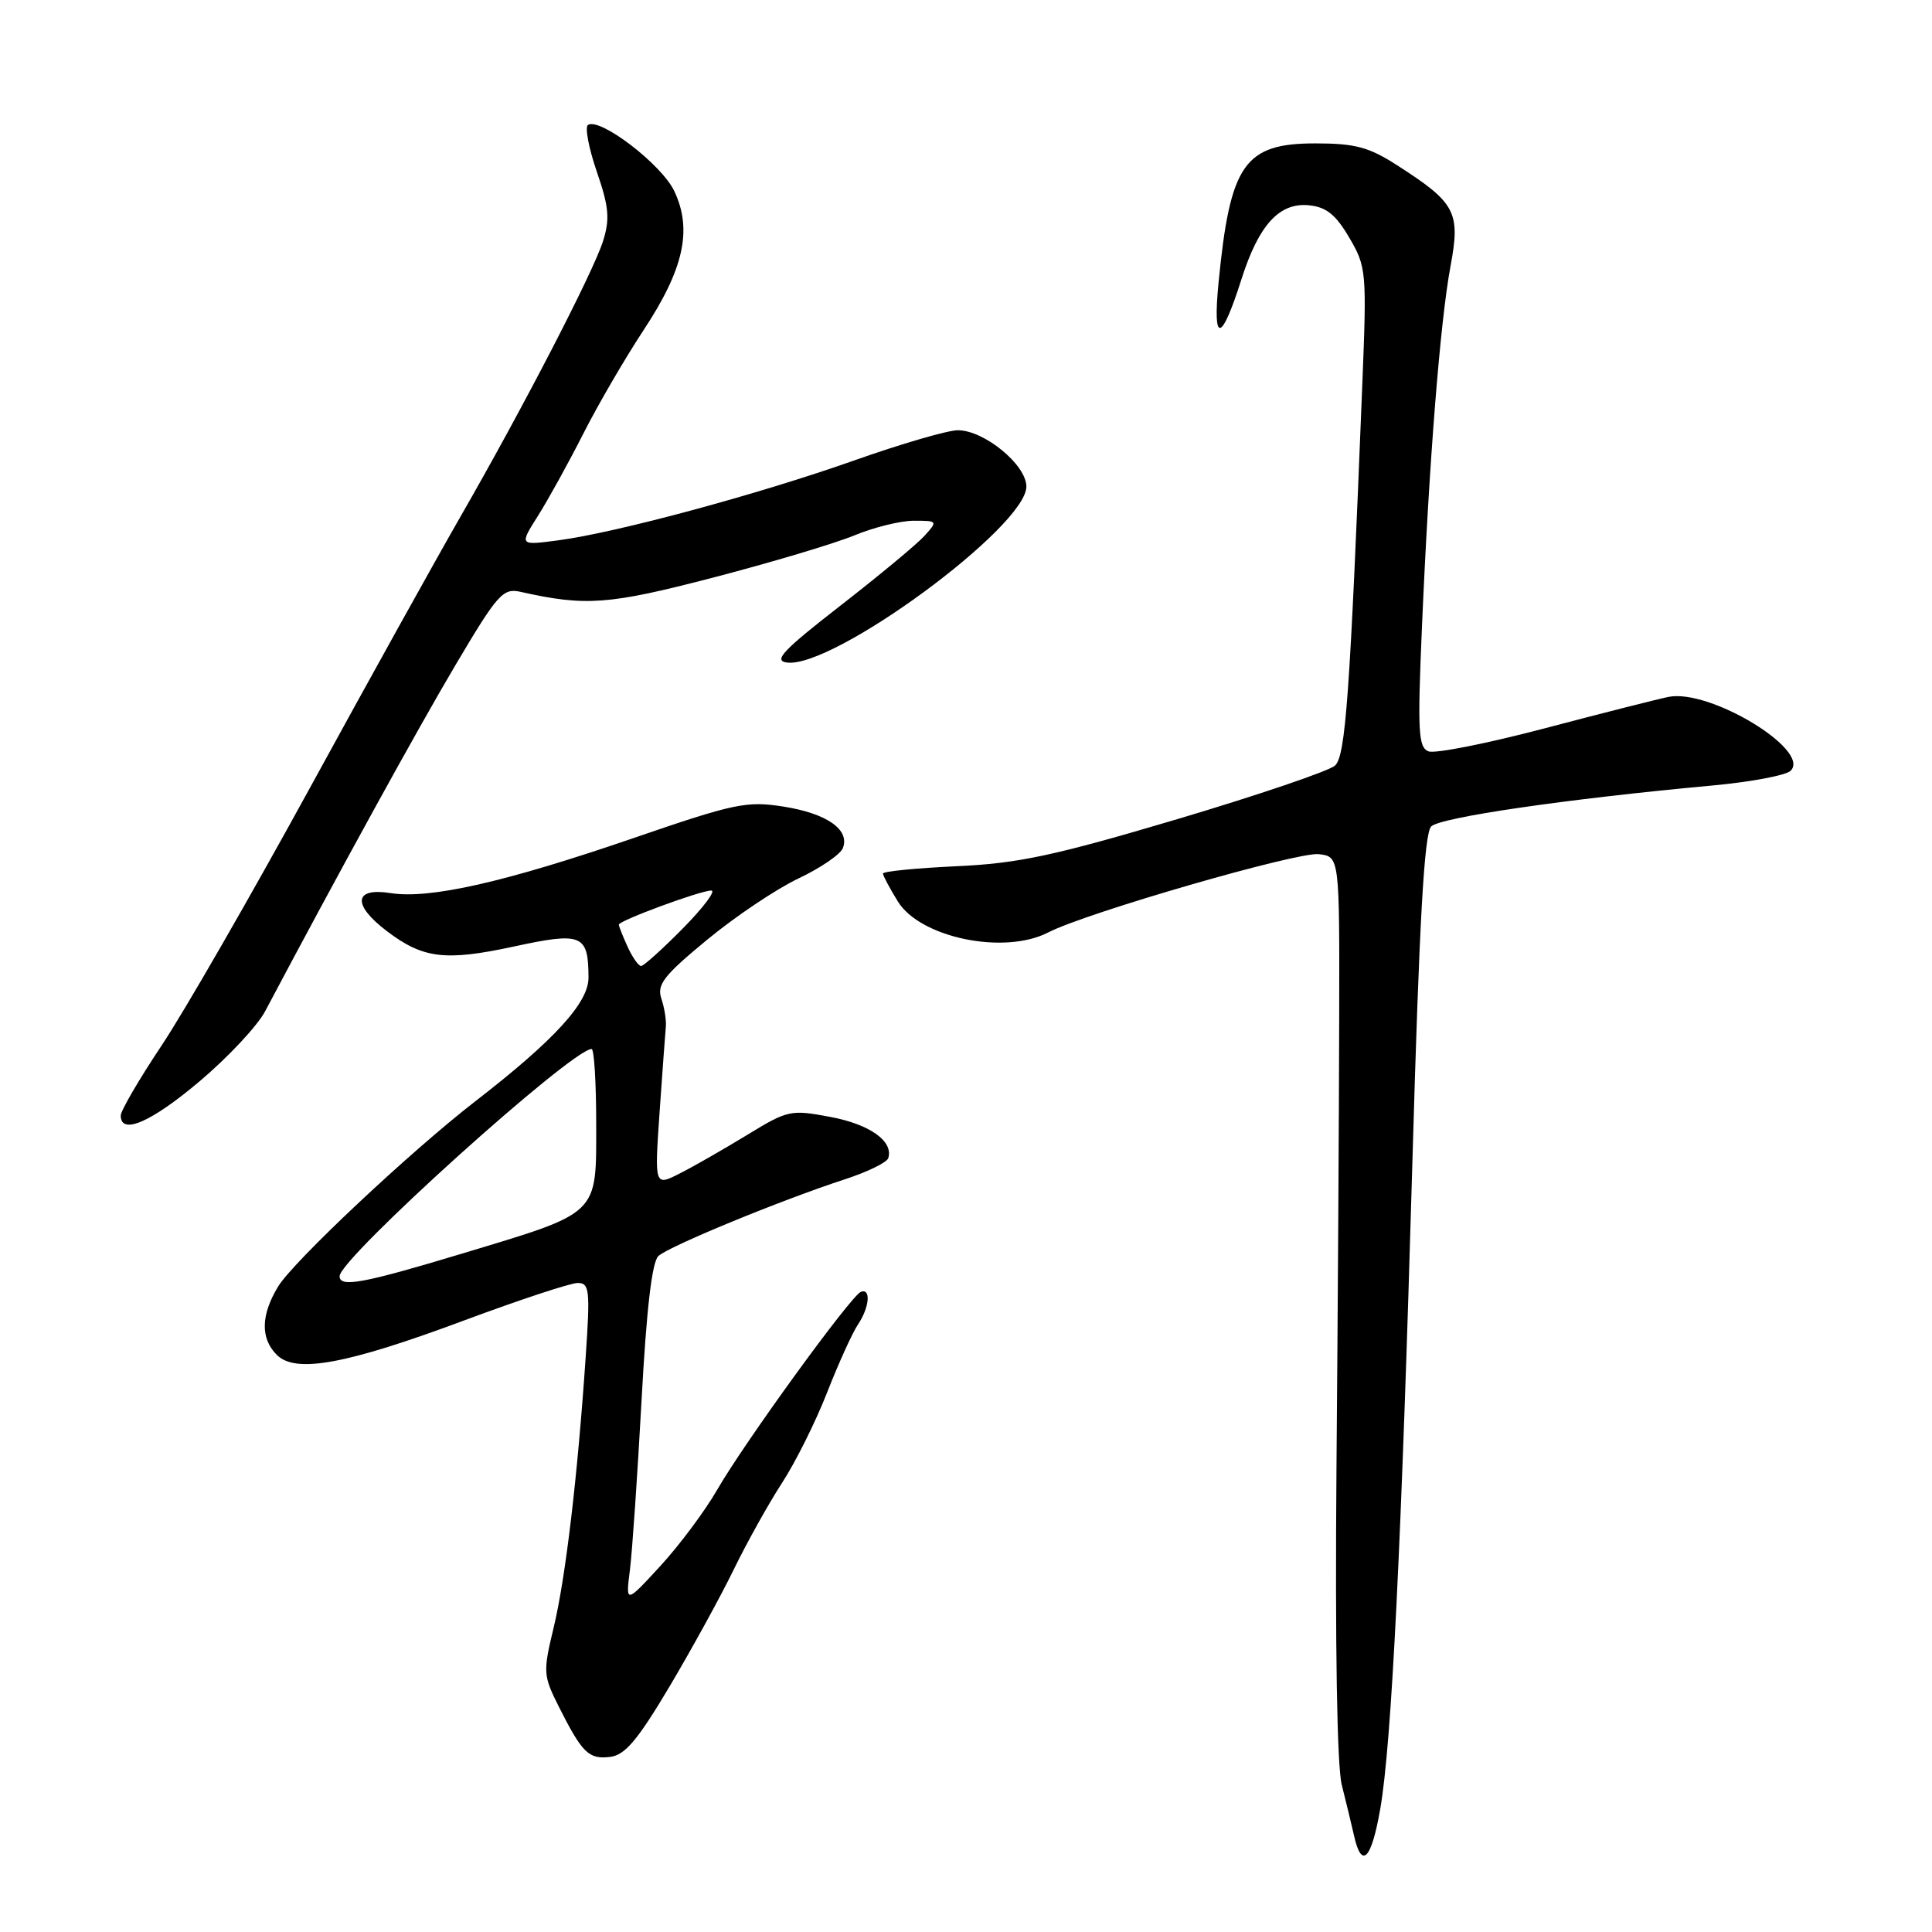 <?xml version="1.0" encoding="UTF-8" standalone="no"?>
<!DOCTYPE svg PUBLIC "-//W3C//DTD SVG 1.1//EN" "http://www.w3.org/Graphics/SVG/1.1/DTD/svg11.dtd" >
<svg xmlns="http://www.w3.org/2000/svg" xmlns:xlink="http://www.w3.org/1999/xlink" version="1.1" viewBox="0 0 256 256">
 <g >
 <path fill="currentColor"
d=" M 182.89 239.69 C 184.39 231.11 185.70 204.72 187.16 153.63 C 188.06 122.04 188.72 110.43 189.64 109.51 C 190.85 108.30 207.61 105.86 226.83 104.09 C 231.96 103.62 236.66 102.74 237.27 102.13 C 240.00 99.40 226.55 91.25 221.10 92.34 C 219.67 92.63 212.28 94.50 204.67 96.51 C 197.07 98.51 190.14 99.89 189.29 99.56 C 187.93 99.04 187.82 96.95 188.41 83.23 C 189.35 61.28 190.83 42.61 192.20 35.28 C 193.54 28.08 192.90 26.88 185.05 21.85 C 181.37 19.49 179.53 19.00 174.30 19.00 C 164.88 19.00 162.99 21.73 161.46 37.50 C 160.67 45.61 161.82 45.42 164.50 37.00 C 166.79 29.80 169.52 26.81 173.44 27.20 C 175.75 27.43 177.00 28.44 178.79 31.50 C 181.06 35.37 181.11 35.99 180.51 51.00 C 178.87 92.22 178.30 100.13 176.90 101.44 C 176.13 102.15 166.72 105.35 156.00 108.54 C 139.67 113.39 134.92 114.41 126.75 114.78 C 121.39 115.03 117.00 115.46 117.00 115.75 C 117.00 116.03 117.89 117.70 118.97 119.45 C 121.95 124.27 133.08 126.56 138.90 123.55 C 143.93 120.95 171.90 112.86 174.74 113.18 C 177.50 113.50 177.50 113.50 177.45 135.00 C 177.43 146.82 177.27 173.60 177.09 194.50 C 176.90 217.95 177.16 234.03 177.79 236.50 C 178.34 238.70 179.08 241.74 179.42 243.25 C 180.43 247.74 181.72 246.41 182.89 239.69 Z  M 88.70 223.50 C 91.64 218.55 95.47 211.57 97.21 208.00 C 98.95 204.43 101.83 199.25 103.62 196.50 C 105.41 193.75 108.10 188.35 109.60 184.50 C 111.11 180.65 112.94 176.61 113.67 175.53 C 115.20 173.26 115.44 170.67 114.08 171.17 C 112.80 171.63 98.66 191.11 95.05 197.37 C 93.43 200.19 90.03 204.75 87.50 207.50 C 82.90 212.50 82.90 212.50 83.47 208.00 C 83.78 205.53 84.47 195.42 85.01 185.55 C 85.66 173.49 86.39 167.21 87.24 166.43 C 88.65 165.13 103.57 158.99 111.93 156.27 C 114.92 155.30 117.52 154.03 117.70 153.46 C 118.41 151.22 115.25 148.98 110.04 148.00 C 104.78 147.01 104.39 147.09 99.04 150.36 C 95.99 152.22 91.97 154.53 90.11 155.47 C 86.72 157.20 86.72 157.20 87.40 147.35 C 87.78 141.93 88.15 136.82 88.23 136.00 C 88.30 135.18 88.04 133.52 87.63 132.31 C 87.02 130.46 87.95 129.26 93.70 124.52 C 97.44 121.43 102.89 117.78 105.80 116.40 C 108.72 115.02 111.37 113.21 111.69 112.37 C 112.63 109.93 109.56 107.79 103.83 106.88 C 98.93 106.11 97.36 106.44 84.00 111.03 C 66.92 116.90 56.93 119.16 51.75 118.34 C 46.88 117.57 46.65 119.87 51.25 123.37 C 56.05 127.02 58.99 127.38 68.04 125.43 C 77.14 123.46 77.96 123.80 77.98 129.54 C 78.00 132.85 73.45 137.83 63.00 145.91 C 54.36 152.60 38.90 167.12 36.86 170.46 C 34.56 174.24 34.49 177.35 36.68 179.53 C 39.17 182.02 45.87 180.79 61.54 174.95 C 68.85 172.23 75.60 170.00 76.55 170.00 C 78.11 170.00 78.21 170.93 77.61 179.75 C 76.53 195.71 74.94 209.11 73.36 215.67 C 71.94 221.58 71.97 222.01 74.06 226.17 C 77.15 232.30 78.01 233.14 80.84 232.80 C 82.82 232.56 84.48 230.59 88.70 223.50 Z  M 26.48 143.25 C 30.22 140.09 34.11 135.93 35.13 134.00 C 44.86 115.64 55.28 96.69 60.32 88.18 C 65.94 78.69 66.64 77.90 68.97 78.42 C 77.61 80.36 80.65 80.14 94.50 76.53 C 102.20 74.53 110.61 72.01 113.19 70.95 C 115.76 69.88 119.32 69.00 121.09 69.00 C 124.25 69.00 124.27 69.04 122.50 71.00 C 121.51 72.10 116.49 76.26 111.36 80.25 C 103.72 86.19 102.44 87.55 104.27 87.79 C 110.41 88.60 136.00 69.79 136.00 64.47 C 136.00 61.59 130.40 57.00 126.91 57.01 C 125.58 57.01 119.41 58.81 113.19 61.01 C 100.45 65.51 81.68 70.58 73.95 71.60 C 68.80 72.28 68.80 72.28 71.29 68.34 C 72.66 66.17 75.36 61.27 77.30 57.45 C 79.23 53.63 82.83 47.46 85.28 43.74 C 90.62 35.65 91.77 30.43 89.34 25.31 C 87.67 21.79 79.53 15.55 77.91 16.55 C 77.48 16.82 78.00 19.60 79.07 22.72 C 80.69 27.42 80.83 29.00 79.91 31.94 C 78.60 36.08 69.26 54.13 60.99 68.50 C 57.83 74.00 48.83 90.20 41.01 104.50 C 33.18 118.80 24.36 134.13 21.39 138.57 C 18.43 143.01 16.00 147.17 16.00 147.82 C 16.00 150.46 20.07 148.68 26.48 143.25 Z  M 45.00 169.10 C 45.00 166.74 75.77 139.00 78.39 139.00 C 78.73 139.00 79.00 143.49 79.00 148.98 C 79.00 161.11 79.55 160.58 61.22 166.11 C 48.09 170.07 45.00 170.64 45.00 169.10 Z  M 83.16 125.45 C 82.52 124.05 82.00 122.73 82.00 122.52 C 82.00 121.99 92.81 118.00 94.25 118.00 C 94.90 118.00 93.21 120.25 90.50 123.00 C 87.79 125.75 85.29 128.00 84.95 128.00 C 84.60 128.00 83.80 126.85 83.16 125.45 Z "/>
</g>
</svg>